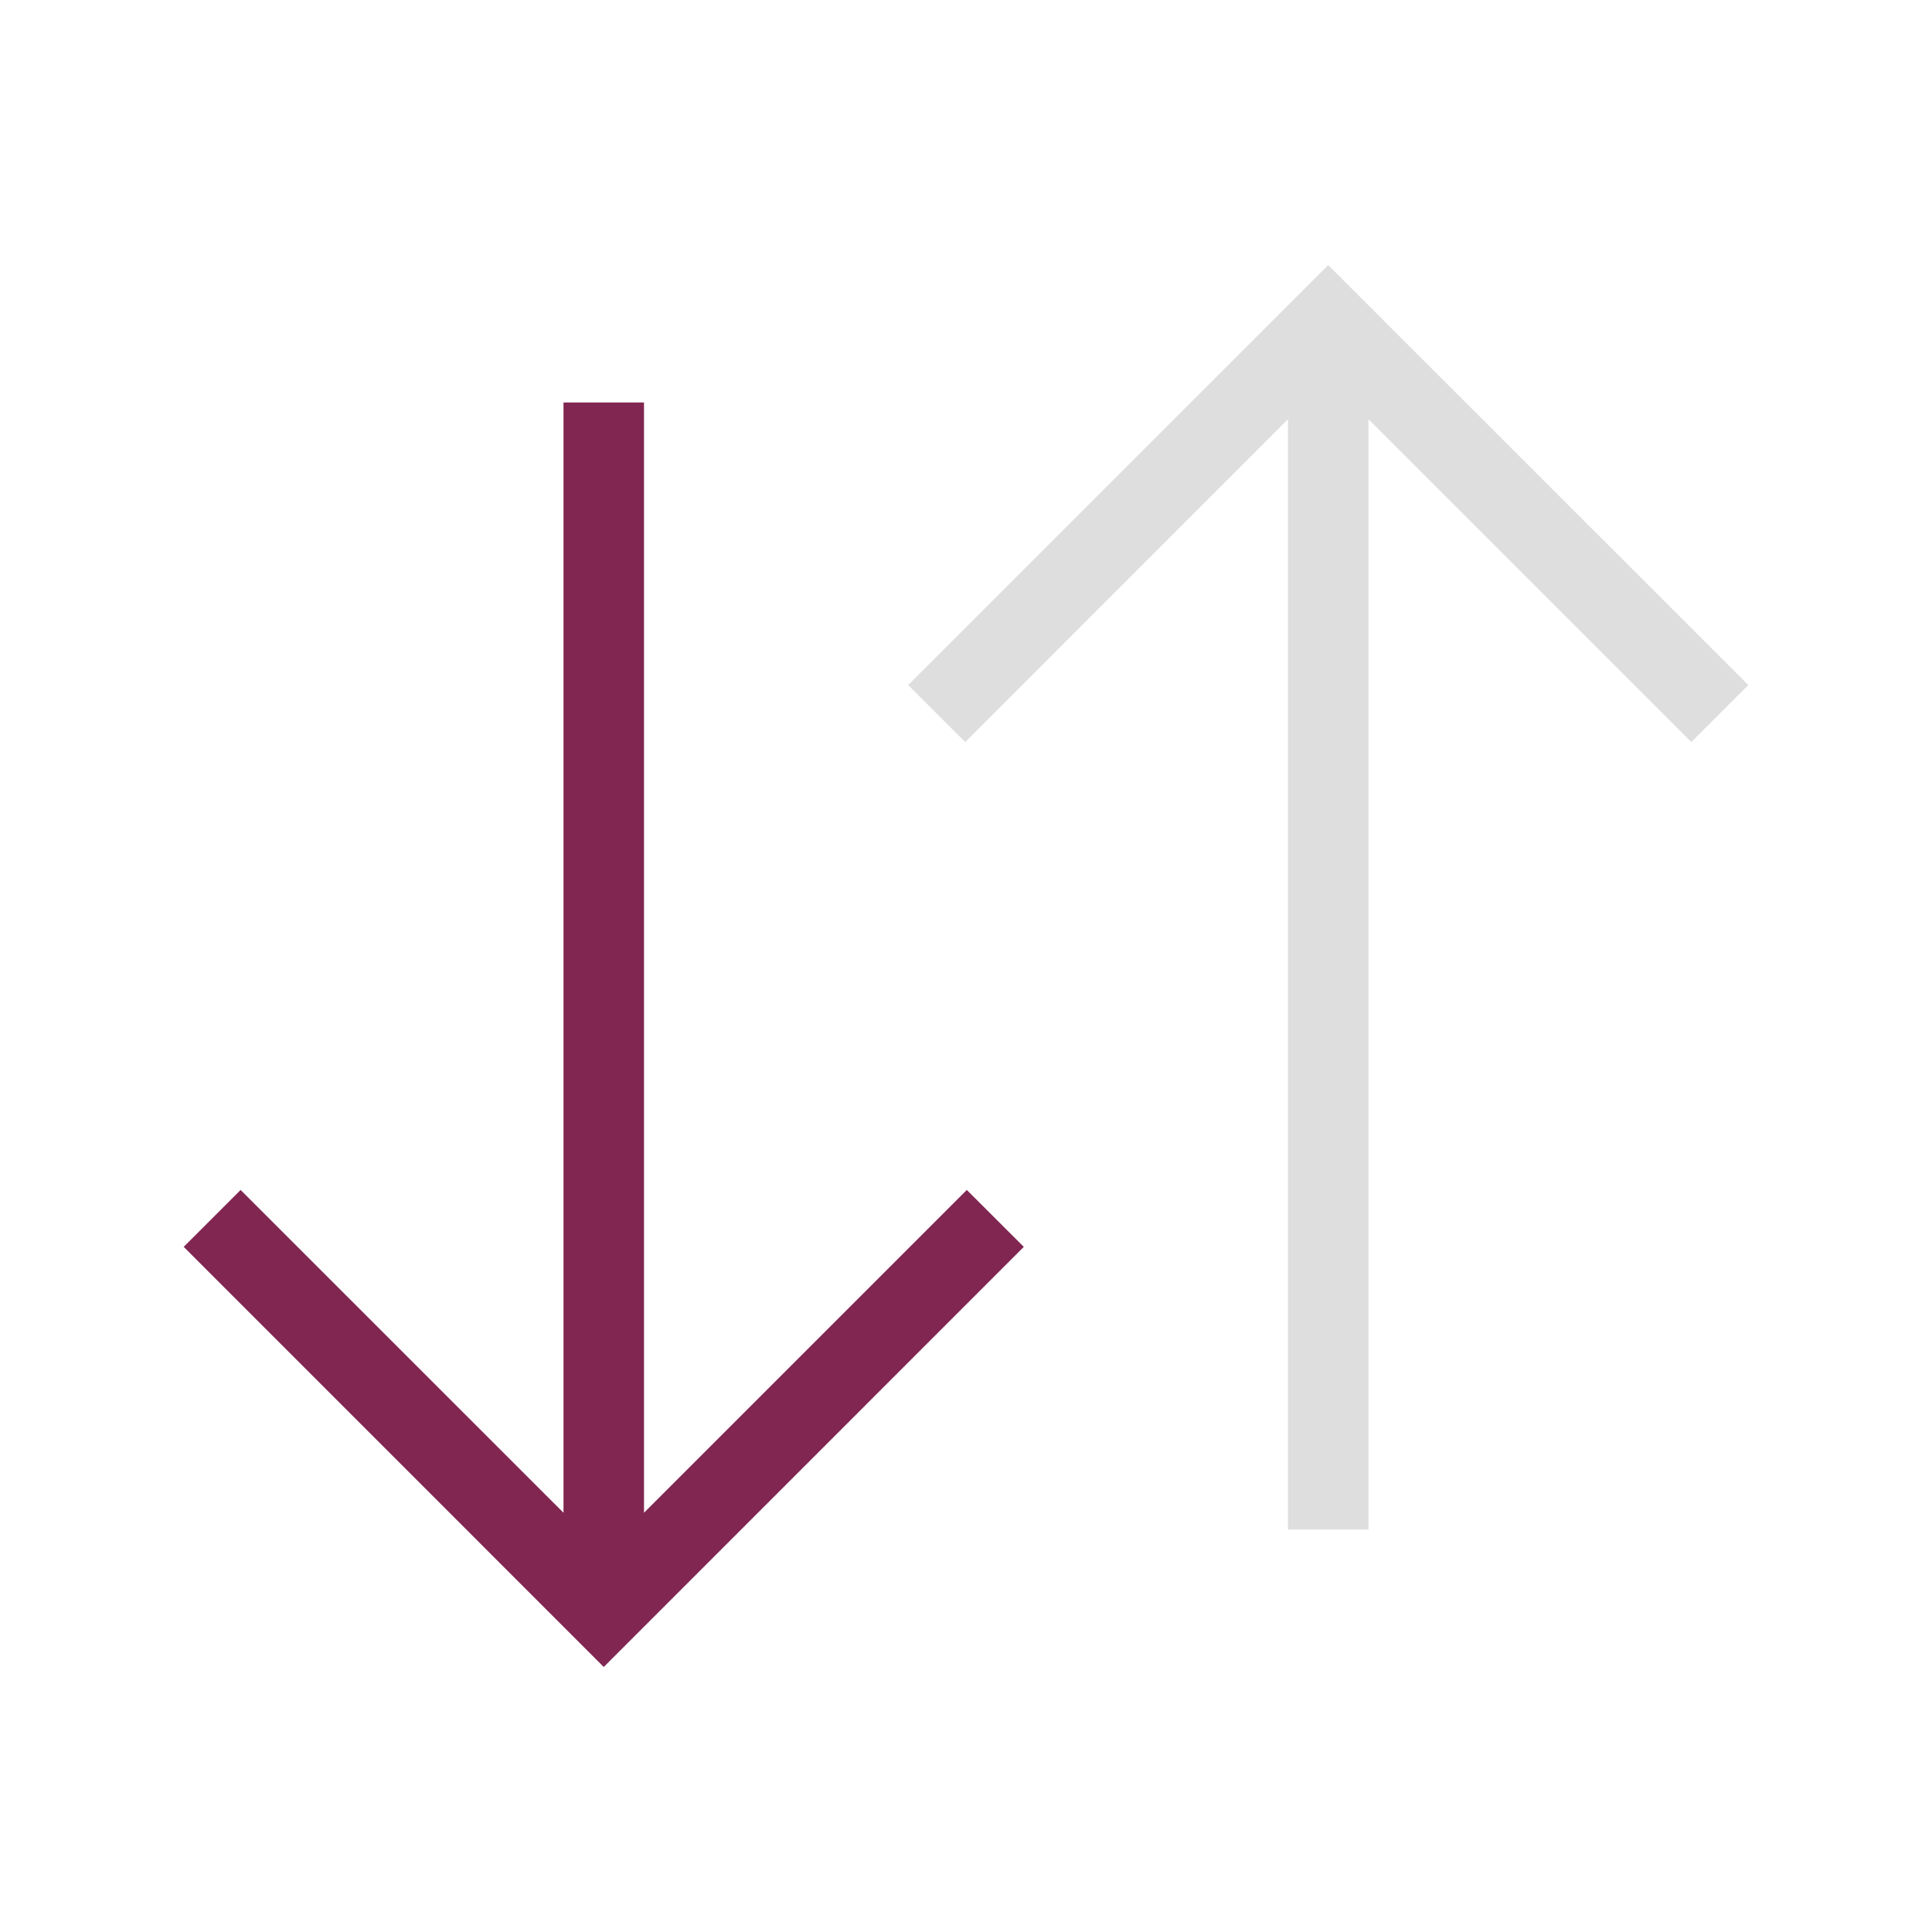 <?xml version="1.0" encoding="UTF-8"?>
<svg width="24px" height="24px" viewBox="0 0 24 24" version="1.1" xmlns="http://www.w3.org/2000/svg" xmlns:xlink="http://www.w3.org/1999/xlink">
    <!-- Generator: Sketch 45.1 (43504) - http://www.bohemiancoding.com/sketch -->
    <title>icon-interface-sortorder_descending</title>
    <desc>Created with Sketch.</desc>
    <defs></defs>
    <g id="Symbole" stroke="none" stroke-width="1" fill="none" fill-rule="evenodd">
        <g id="icon-interface-sortorder_descending">
            <polygon id="Fill-2" fill="#DEDEDE" transform="translate(16.5, 11.146) scale(-1, 1) translate(-16.5, -11.146) " points="21.01 9.218 21.718 8.51 16.5 3.293 11.282 8.51 11.99 9.218 16 5.208 16 19 17.001 19 17.001 5.208"></polygon>
            <polygon id="Fill-3" fill="#802651" transform="translate(7.5, 12.854) scale(-1, 1) translate(-7.5, -12.854) " points="12.011 14.782 8 18.792 8 5 7 5 7 18.792 2.99 14.782 2.282 15.489 7.5 20.708 12.718 15.489"></polygon>
        </g>
    </g>
</svg>